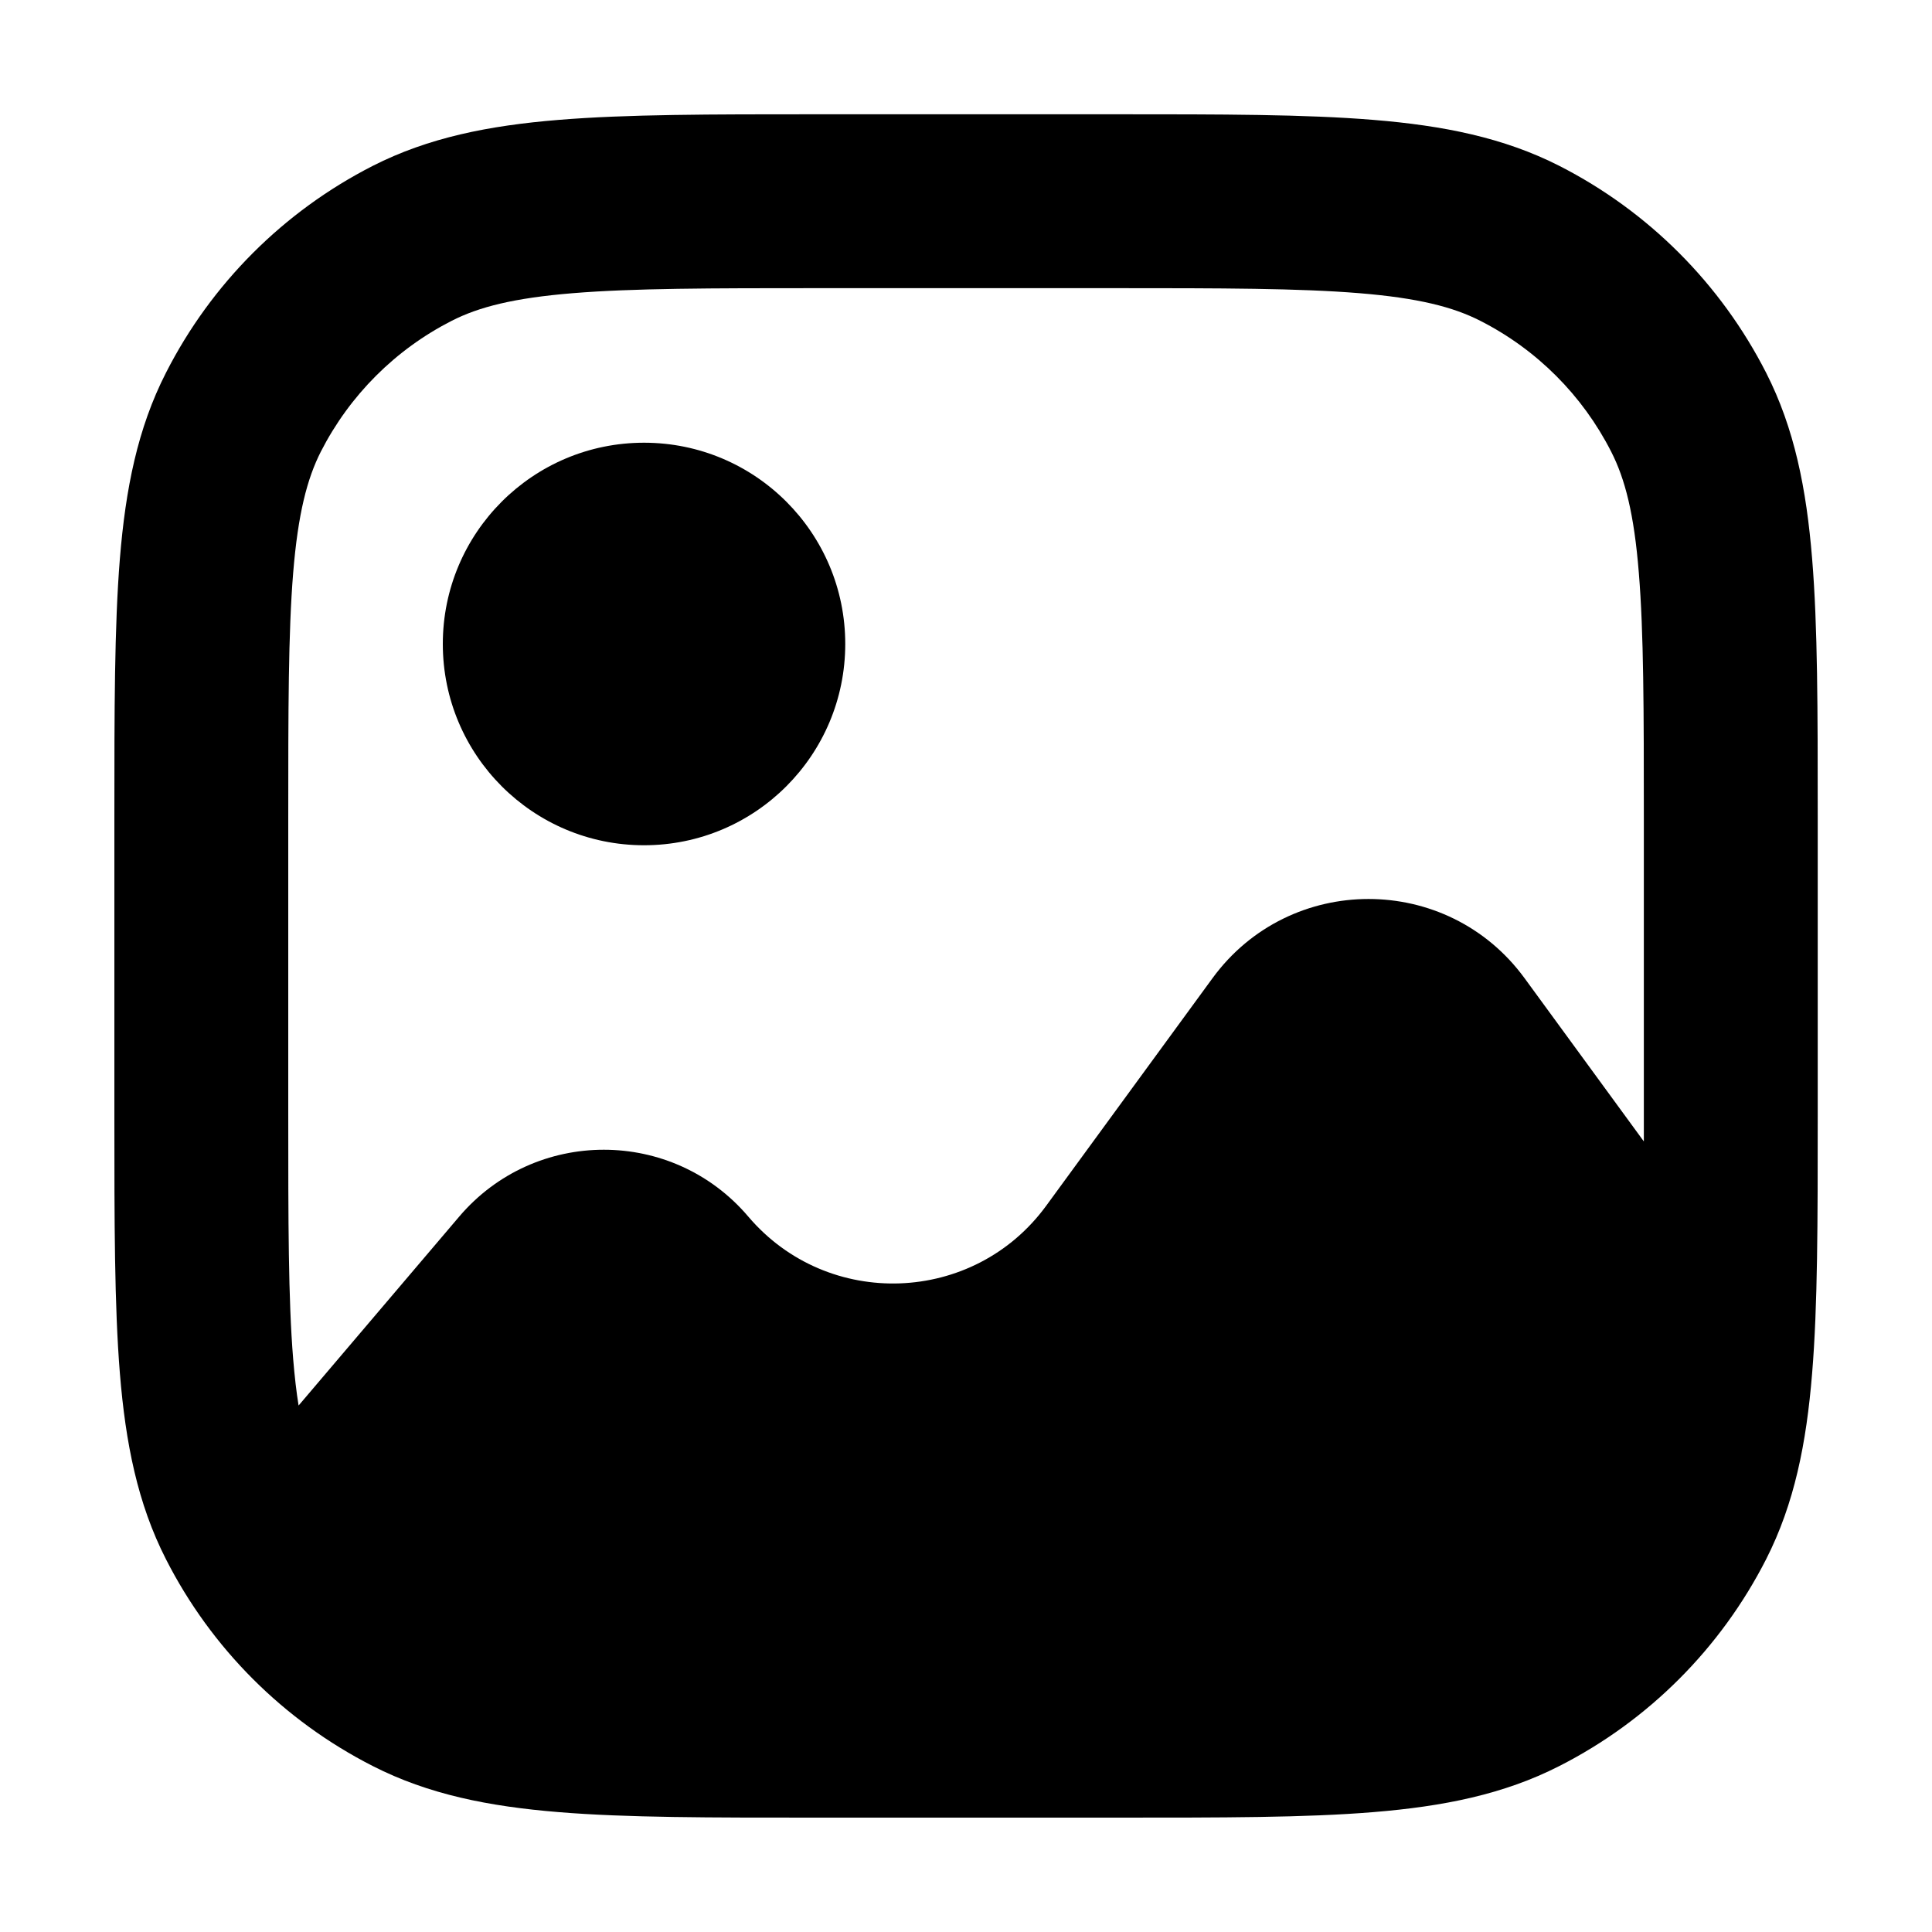 <svg width="20" height="20" viewBox="0 0 20 20" fill="none" xmlns="http://www.w3.org/2000/svg">
<path fill-rule="evenodd" clip-rule="evenodd" d="M8.484 1.183H8.445H8.445C7.358 1.183 6.487 1.183 5.783 1.241C5.06 1.3 4.435 1.424 3.859 1.717C2.937 2.187 2.187 2.937 1.718 3.859C1.424 4.434 1.3 5.06 1.241 5.783C1.184 6.486 1.184 7.357 1.184 8.444V8.444V8.483V11.516V11.555V11.555C1.184 12.643 1.184 13.513 1.241 14.217C1.3 14.94 1.424 15.565 1.718 16.141C2.187 17.063 2.937 17.813 3.859 18.282C4.435 18.576 5.06 18.7 5.783 18.759C6.487 18.817 7.358 18.816 8.445 18.816H8.445H8.484H11.517H11.556H11.556C12.643 18.816 13.514 18.817 14.217 18.759C14.94 18.7 15.566 18.576 16.142 18.282C17.064 17.813 17.813 17.063 18.283 16.141C18.576 15.565 18.7 14.94 18.759 14.217C18.817 13.513 18.817 12.643 18.817 11.556V11.555V11.516V8.483V8.444V8.444C18.817 7.357 18.817 6.486 18.759 5.783C18.7 5.06 18.576 4.434 18.283 3.859C17.813 2.937 17.064 2.187 16.142 1.717C15.566 1.424 14.94 1.3 14.217 1.241C13.514 1.183 12.643 1.183 11.556 1.183H11.556H11.517H8.484ZM4.676 3.321C4.956 3.178 5.318 3.085 5.93 3.035C6.552 2.984 7.349 2.983 8.484 2.983H11.517C12.652 2.983 13.449 2.984 14.071 3.035C14.682 3.085 15.044 3.178 15.324 3.321C15.908 3.618 16.382 4.092 16.679 4.676C16.822 4.956 16.916 5.318 16.965 5.929C17.016 6.551 17.017 7.348 17.017 8.483V11.516C17.017 11.619 17.017 11.719 17.017 11.816L15.782 10.126C14.983 9.033 13.351 9.033 12.552 10.126L10.831 12.481C10.082 13.507 8.57 13.562 7.747 12.595C6.963 11.671 5.538 11.671 4.753 12.595L3.091 14.55C3.068 14.409 3.05 14.25 3.035 14.07C2.984 13.448 2.984 12.651 2.984 11.516V8.483C2.984 7.348 2.984 6.551 3.035 5.929C3.085 5.318 3.179 4.956 3.321 4.676C3.619 4.092 4.093 3.618 4.676 3.321ZM8.75 6.666C8.75 7.817 7.818 8.75 6.667 8.75C5.516 8.75 4.584 7.817 4.584 6.666C4.584 5.516 5.516 4.583 6.667 4.583C7.818 4.583 8.75 5.516 8.75 6.666Z" fill="black"/>
</svg>
